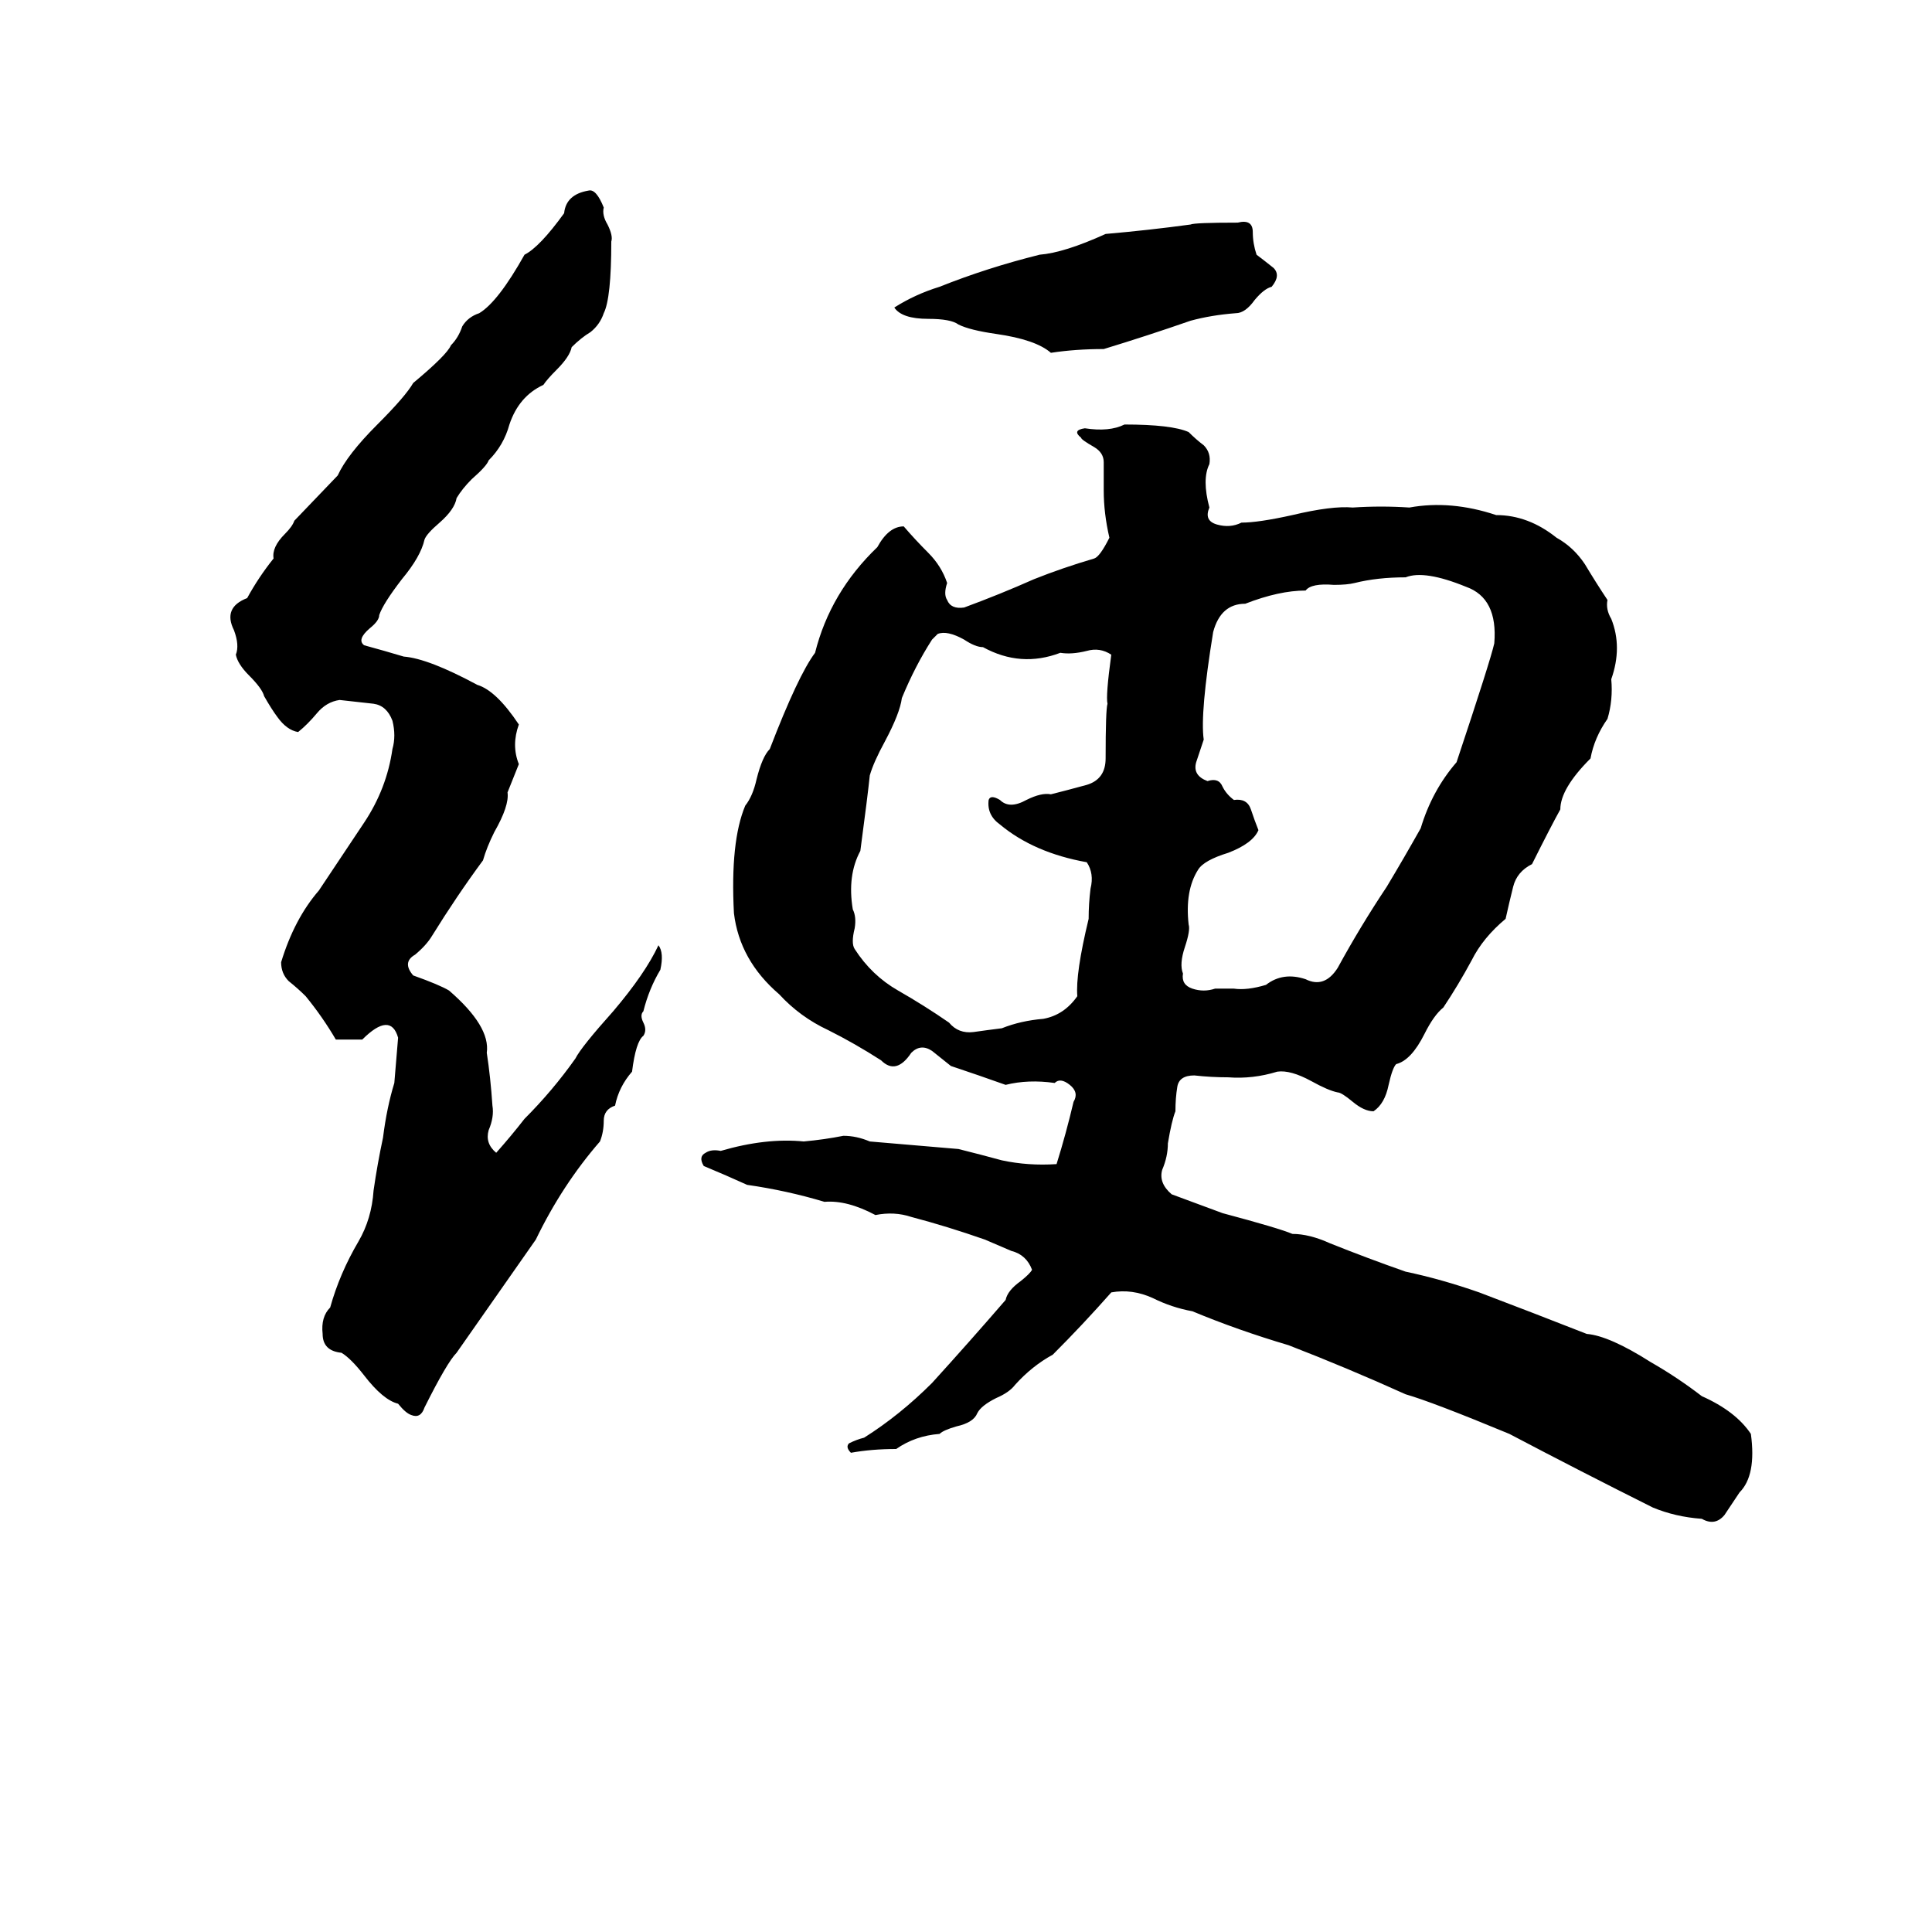 <svg xmlns="http://www.w3.org/2000/svg" viewBox="0 -800 1024 1024">
	<path fill="#000000" d="M312 -699Q316 -700 320 -690Q319 -686 322 -681Q325 -675 324 -672Q324 -642 320 -634Q318 -628 313 -624Q308 -621 303 -616Q302 -611 295 -604Q290 -599 288 -596Q275 -590 270 -575Q267 -564 259 -556Q258 -553 250 -546Q245 -541 242 -536Q241 -530 233 -523Q226 -517 225 -514Q223 -505 213 -493Q203 -480 201 -474Q201 -471 196 -467Q189 -461 193 -458Q204 -455 214 -452Q227 -451 253 -437Q263 -434 275 -416Q271 -405 275 -395L269 -380Q270 -373 262 -359Q258 -351 256 -344Q242 -325 229 -304Q226 -299 220 -294Q213 -290 219 -283Q233 -278 238 -275Q260 -256 258 -242Q260 -229 261 -214Q262 -208 259 -201Q257 -194 263 -189Q271 -198 278 -207Q293 -222 305 -239Q308 -245 325 -264Q342 -284 349 -299Q352 -295 350 -286Q344 -276 341 -264Q339 -262 341 -258Q343 -254 341 -251Q337 -248 335 -232Q328 -224 326 -214Q320 -212 320 -206Q320 -200 318 -195Q298 -172 284 -143Q263 -113 242 -83Q237 -78 225 -54Q223 -48 218 -50Q215 -51 211 -56Q203 -58 193 -71Q186 -80 181 -83Q171 -84 171 -93Q170 -102 175 -107Q180 -125 190 -142Q197 -154 198 -169Q200 -183 203 -197Q205 -213 209 -226Q210 -238 211 -250Q207 -264 192 -249Q185 -249 178 -249Q171 -261 162 -272Q158 -276 153 -280Q149 -284 149 -290Q156 -313 169 -328Q181 -346 193 -364Q205 -382 208 -403Q210 -410 208 -418Q205 -426 198 -427Q189 -428 180 -429Q173 -428 168 -422Q163 -416 158 -412Q152 -413 147 -420Q144 -424 140 -431Q139 -435 132 -442Q126 -448 125 -453Q127 -458 124 -466Q118 -478 131 -483Q137 -494 145 -504Q144 -510 151 -517Q155 -521 156 -524L179 -548Q184 -559 200 -575Q215 -590 219 -597Q237 -612 239 -617Q243 -621 245 -627Q248 -632 254 -634Q264 -640 278 -665Q286 -669 299 -687Q300 -697 312 -699ZM586 -676Q609 -678 631 -681Q633 -682 656 -682Q664 -684 664 -677Q664 -671 666 -665Q670 -662 675 -658Q679 -654 674 -648Q670 -647 665 -641Q660 -634 655 -634Q642 -633 631 -630Q608 -622 585 -615Q570 -615 557 -613Q549 -620 528 -623Q514 -625 508 -628Q504 -631 492 -631Q478 -631 474 -637Q485 -644 498 -648Q523 -658 551 -665Q564 -666 586 -676ZM596 -575Q621 -575 630 -571Q634 -567 638 -564Q642 -560 641 -554Q637 -546 641 -531Q638 -524 645 -522Q652 -520 658 -523Q667 -523 685 -527Q706 -532 717 -531Q732 -532 747 -531Q769 -535 793 -527Q810 -527 825 -515Q834 -510 840 -501Q846 -491 852 -482Q851 -477 854 -472Q860 -457 854 -440Q855 -429 852 -419Q845 -409 843 -398Q827 -382 827 -371Q822 -362 812 -342Q804 -338 802 -330Q800 -322 798 -313Q786 -303 780 -291Q773 -278 765 -266Q760 -262 755 -252Q748 -238 740 -236Q738 -234 736 -225Q734 -215 728 -211Q723 -211 717 -216Q711 -221 709 -221Q704 -222 695 -227Q684 -233 677 -232Q664 -228 651 -229Q642 -229 633 -230Q625 -230 624 -224Q623 -218 623 -211Q621 -206 619 -194Q619 -187 616 -180Q614 -173 621 -167L648 -157Q678 -149 685 -146Q694 -146 705 -141Q725 -133 745 -126Q764 -122 784 -115Q813 -104 841 -93Q853 -92 875 -78Q889 -70 902 -60Q920 -52 928 -40Q931 -18 922 -9Q918 -3 914 3Q909 9 902 5Q888 4 876 -1Q838 -20 800 -40Q759 -57 745 -61Q714 -75 683 -87Q656 -95 632 -105Q621 -107 611 -112Q600 -117 589 -115Q574 -98 558 -82Q547 -76 538 -66Q535 -62 528 -59Q520 -55 518 -51Q516 -46 507 -44Q500 -42 498 -40Q485 -39 475 -32Q462 -32 451 -30Q448 -33 450 -35Q454 -37 458 -38Q477 -50 494 -67Q514 -89 533 -111Q534 -116 541 -121Q546 -125 547 -127Q544 -135 536 -137Q529 -140 522 -143Q502 -150 483 -155Q474 -158 464 -156Q449 -164 437 -163Q417 -169 396 -172Q385 -177 373 -182Q370 -187 374 -189Q377 -191 382 -190Q406 -197 426 -195Q437 -196 447 -198Q454 -198 461 -195Q485 -193 508 -191Q520 -188 531 -185Q545 -182 560 -183Q565 -199 569 -216Q572 -221 567 -225Q562 -229 559 -226Q545 -228 533 -225Q519 -230 504 -235Q499 -239 494 -243Q488 -247 483 -242Q475 -230 467 -238Q453 -247 439 -254Q424 -261 413 -273Q392 -291 389 -316Q387 -354 395 -373Q399 -378 401 -387Q404 -399 408 -403Q423 -442 432 -454Q440 -486 465 -510Q471 -521 479 -521Q485 -514 492 -507Q499 -500 502 -491Q500 -485 502 -482Q504 -477 511 -478Q530 -485 548 -493Q563 -499 580 -504Q583 -505 588 -515Q585 -528 585 -540Q585 -547 585 -555Q585 -560 580 -563Q573 -567 573 -568Q568 -572 575 -573Q588 -571 596 -575ZM745 -494Q730 -494 718 -491Q714 -490 707 -490Q695 -491 692 -487Q678 -487 660 -480Q647 -480 643 -465Q636 -422 638 -408Q636 -402 634 -396Q632 -389 640 -386Q646 -388 648 -383Q650 -379 654 -376Q661 -377 663 -371Q665 -365 667 -360Q664 -353 651 -348Q638 -344 635 -339Q628 -328 630 -310Q631 -307 628 -298Q625 -289 627 -284Q626 -278 632 -276Q638 -274 644 -276Q646 -276 647 -276H654Q661 -275 671 -278Q680 -285 692 -281Q702 -276 709 -287Q721 -309 735 -330Q744 -345 753 -361Q759 -381 772 -396Q790 -450 792 -459Q794 -483 777 -489Q755 -498 745 -494ZM497 -464L494 -461Q485 -447 478 -430Q477 -422 469 -407Q463 -396 461 -389Q460 -379 456 -349Q449 -336 452 -318Q454 -314 453 -308Q451 -300 453 -297Q462 -283 476 -275Q490 -267 503 -258Q508 -252 516 -253Q523 -254 531 -255Q541 -259 553 -260Q564 -262 571 -272Q570 -284 577 -313Q577 -321 578 -329Q580 -337 576 -343Q548 -348 530 -363Q523 -368 524 -376Q525 -379 530 -376Q535 -371 544 -376Q552 -380 557 -379Q565 -381 576 -384Q586 -387 586 -398Q586 -424 587 -427Q586 -431 589 -453Q583 -457 576 -455Q568 -453 562 -454Q541 -446 521 -457Q517 -457 511 -461Q502 -466 497 -464Z"/>
</svg>